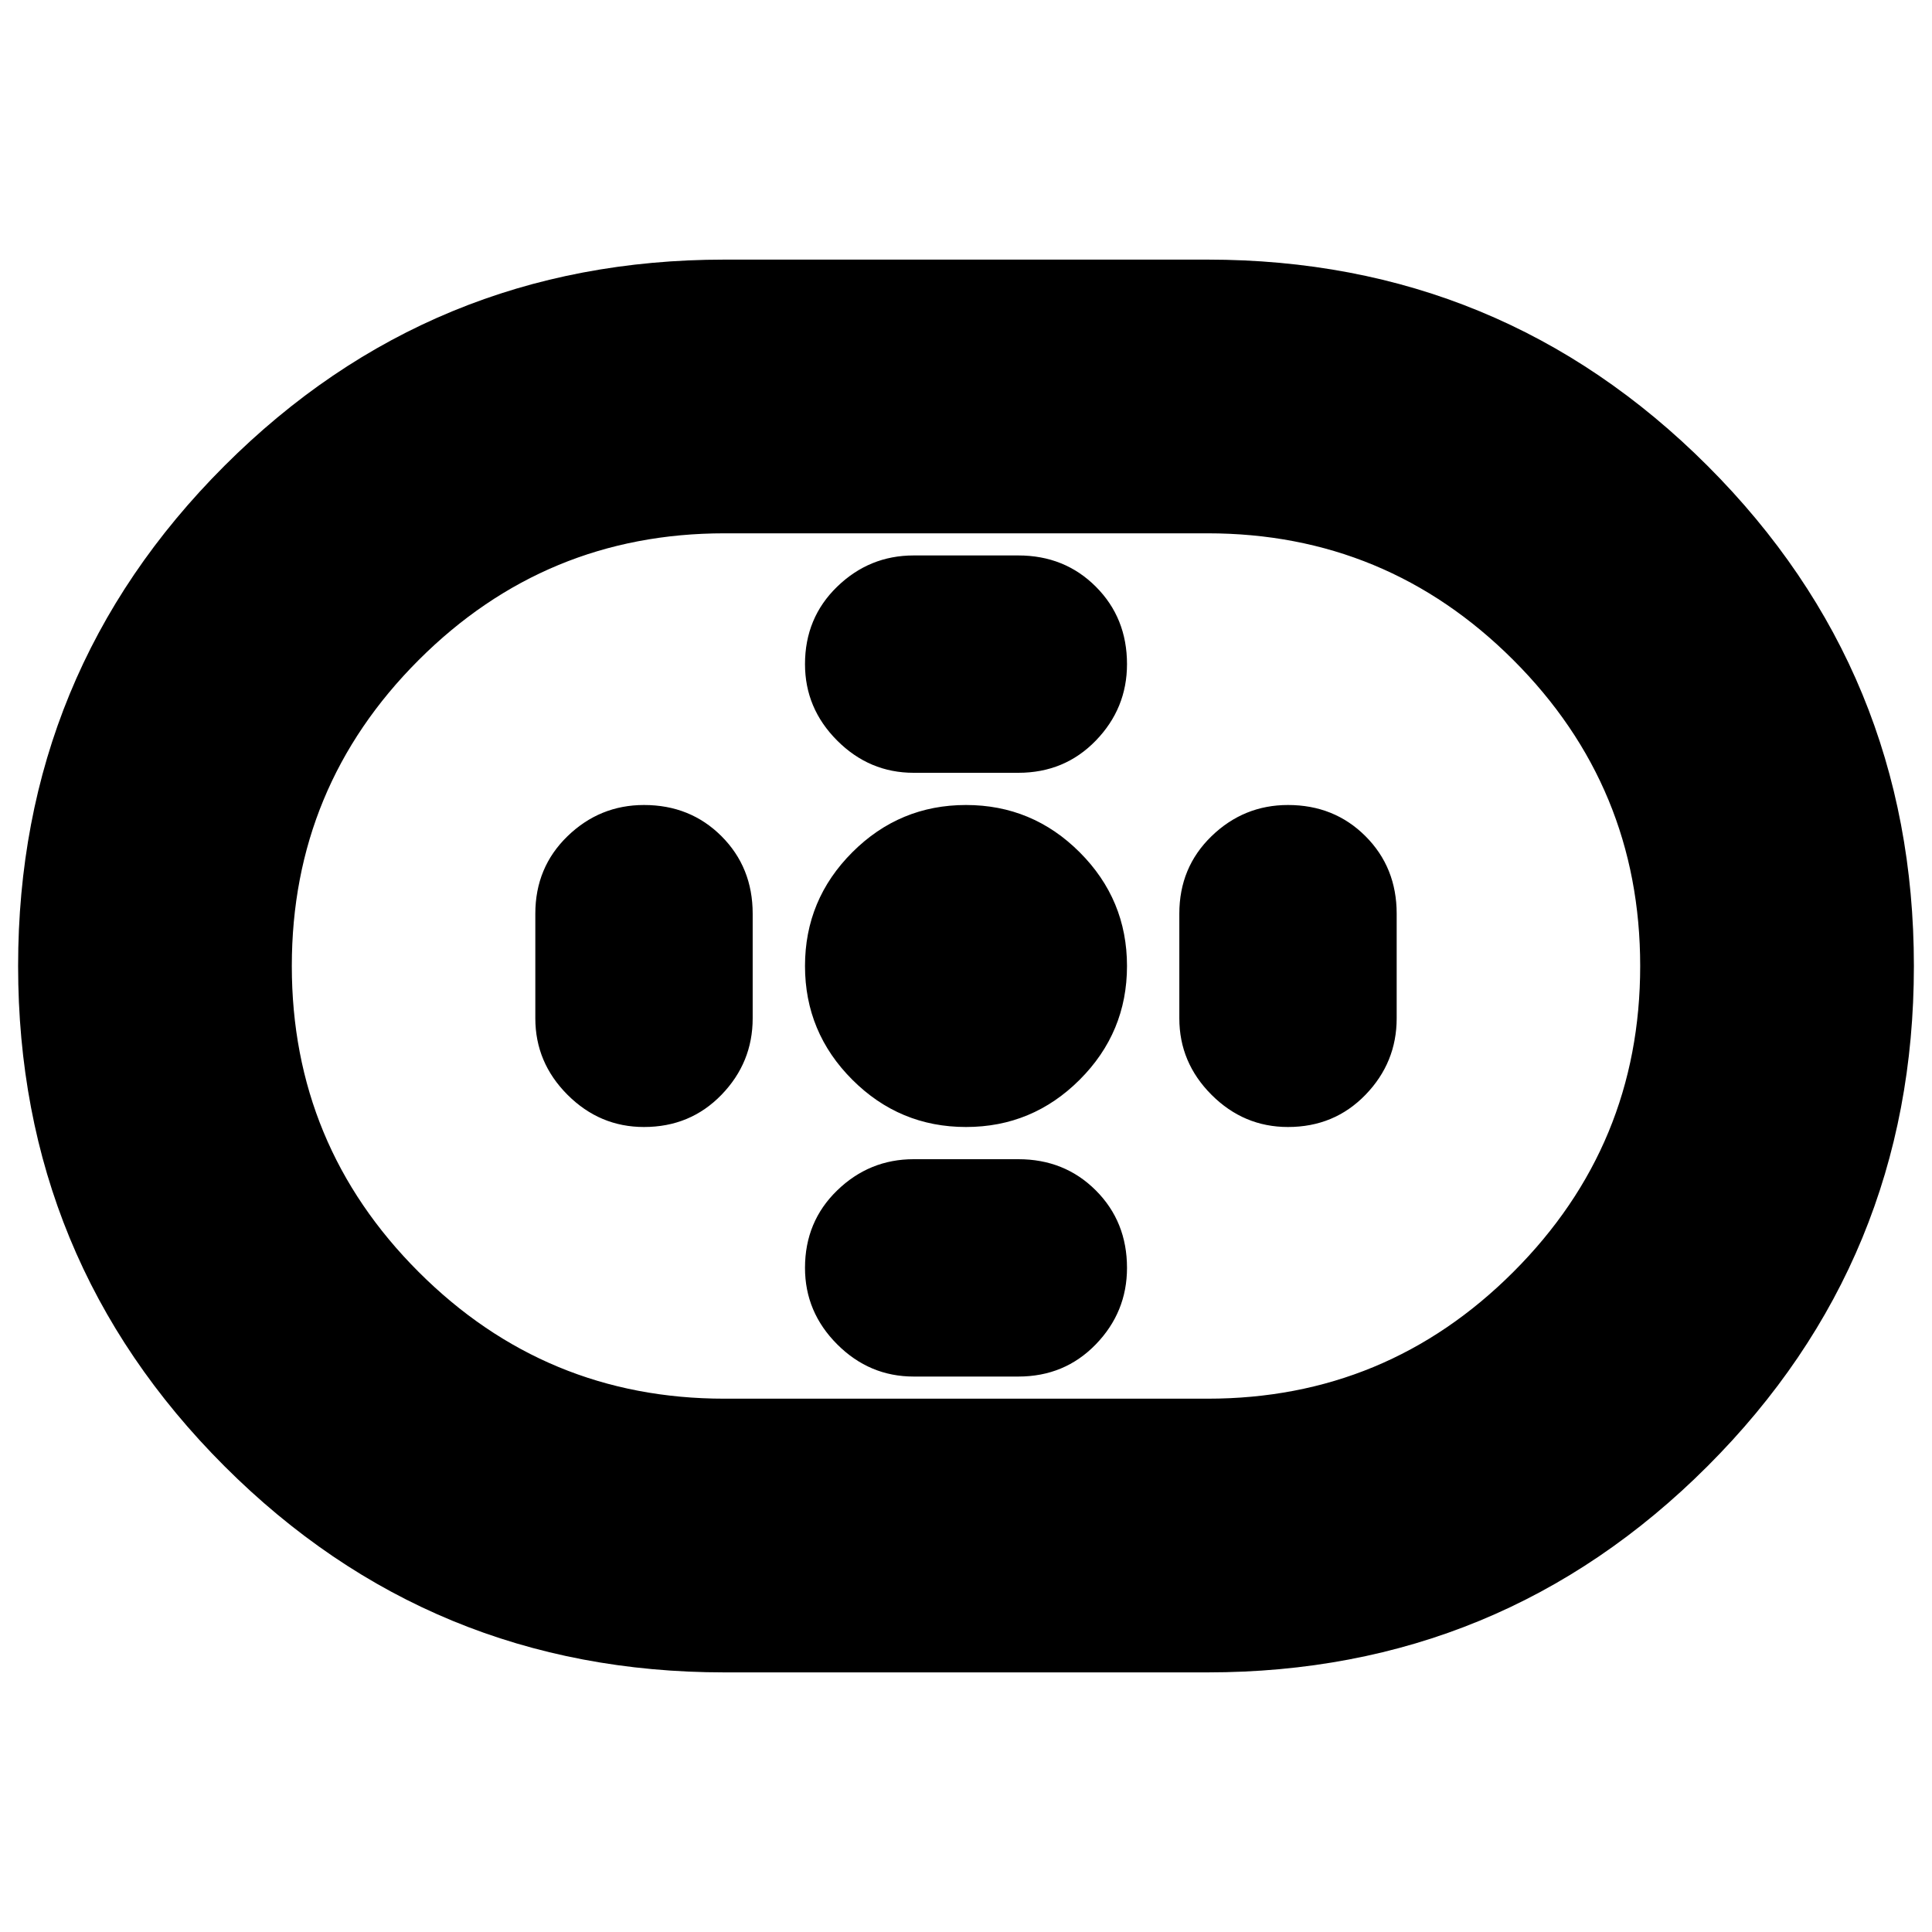 <svg xmlns="http://www.w3.org/2000/svg" height="24" viewBox="0 -960 960 960" width="24"><path d="M360-129q-146 0-248.5-102.5T9-480q0-146 102.5-248.5T360-831h240q146 0 248.5 102.5T951-480q0 146-102.5 248.5T600-129H360Zm0-136h240q89 0 152-63t63-152q0-89-63-152t-152-63H360q-89 0-152 63t-63 152q0 89 63 152t152 63Zm120-135q33 0 56.5-23.5T560-480q0-33-23.5-56.5T480-560q-33 0-56.5 23.5T400-480q0 33 23.5 56.5T480-400Zm-26-176h52q23 0 38.5-16t15.5-38q0-23-15.5-38.5T506-684h-52q-22 0-38 15.5T400-630q0 22 16 38t38 16Zm0 300h52q23 0 38.5-16t15.5-38q0-23-15.5-38.5T506-384h-52q-22 0-38 15.5T400-330q0 22 16 38t38 16Zm186-124q23 0 38.5-16t15.5-38v-52q0-23-15.5-38.5T640-560q-22 0-38 15.5T586-506v52q0 22 16 38t38 16Zm-320 0q23 0 38.5-16t15.5-38v-52q0-23-15.5-38.5T320-560q-22 0-38 15.5T266-506v52q0 22 16 38t38 16Zm160-80Z"/></svg>